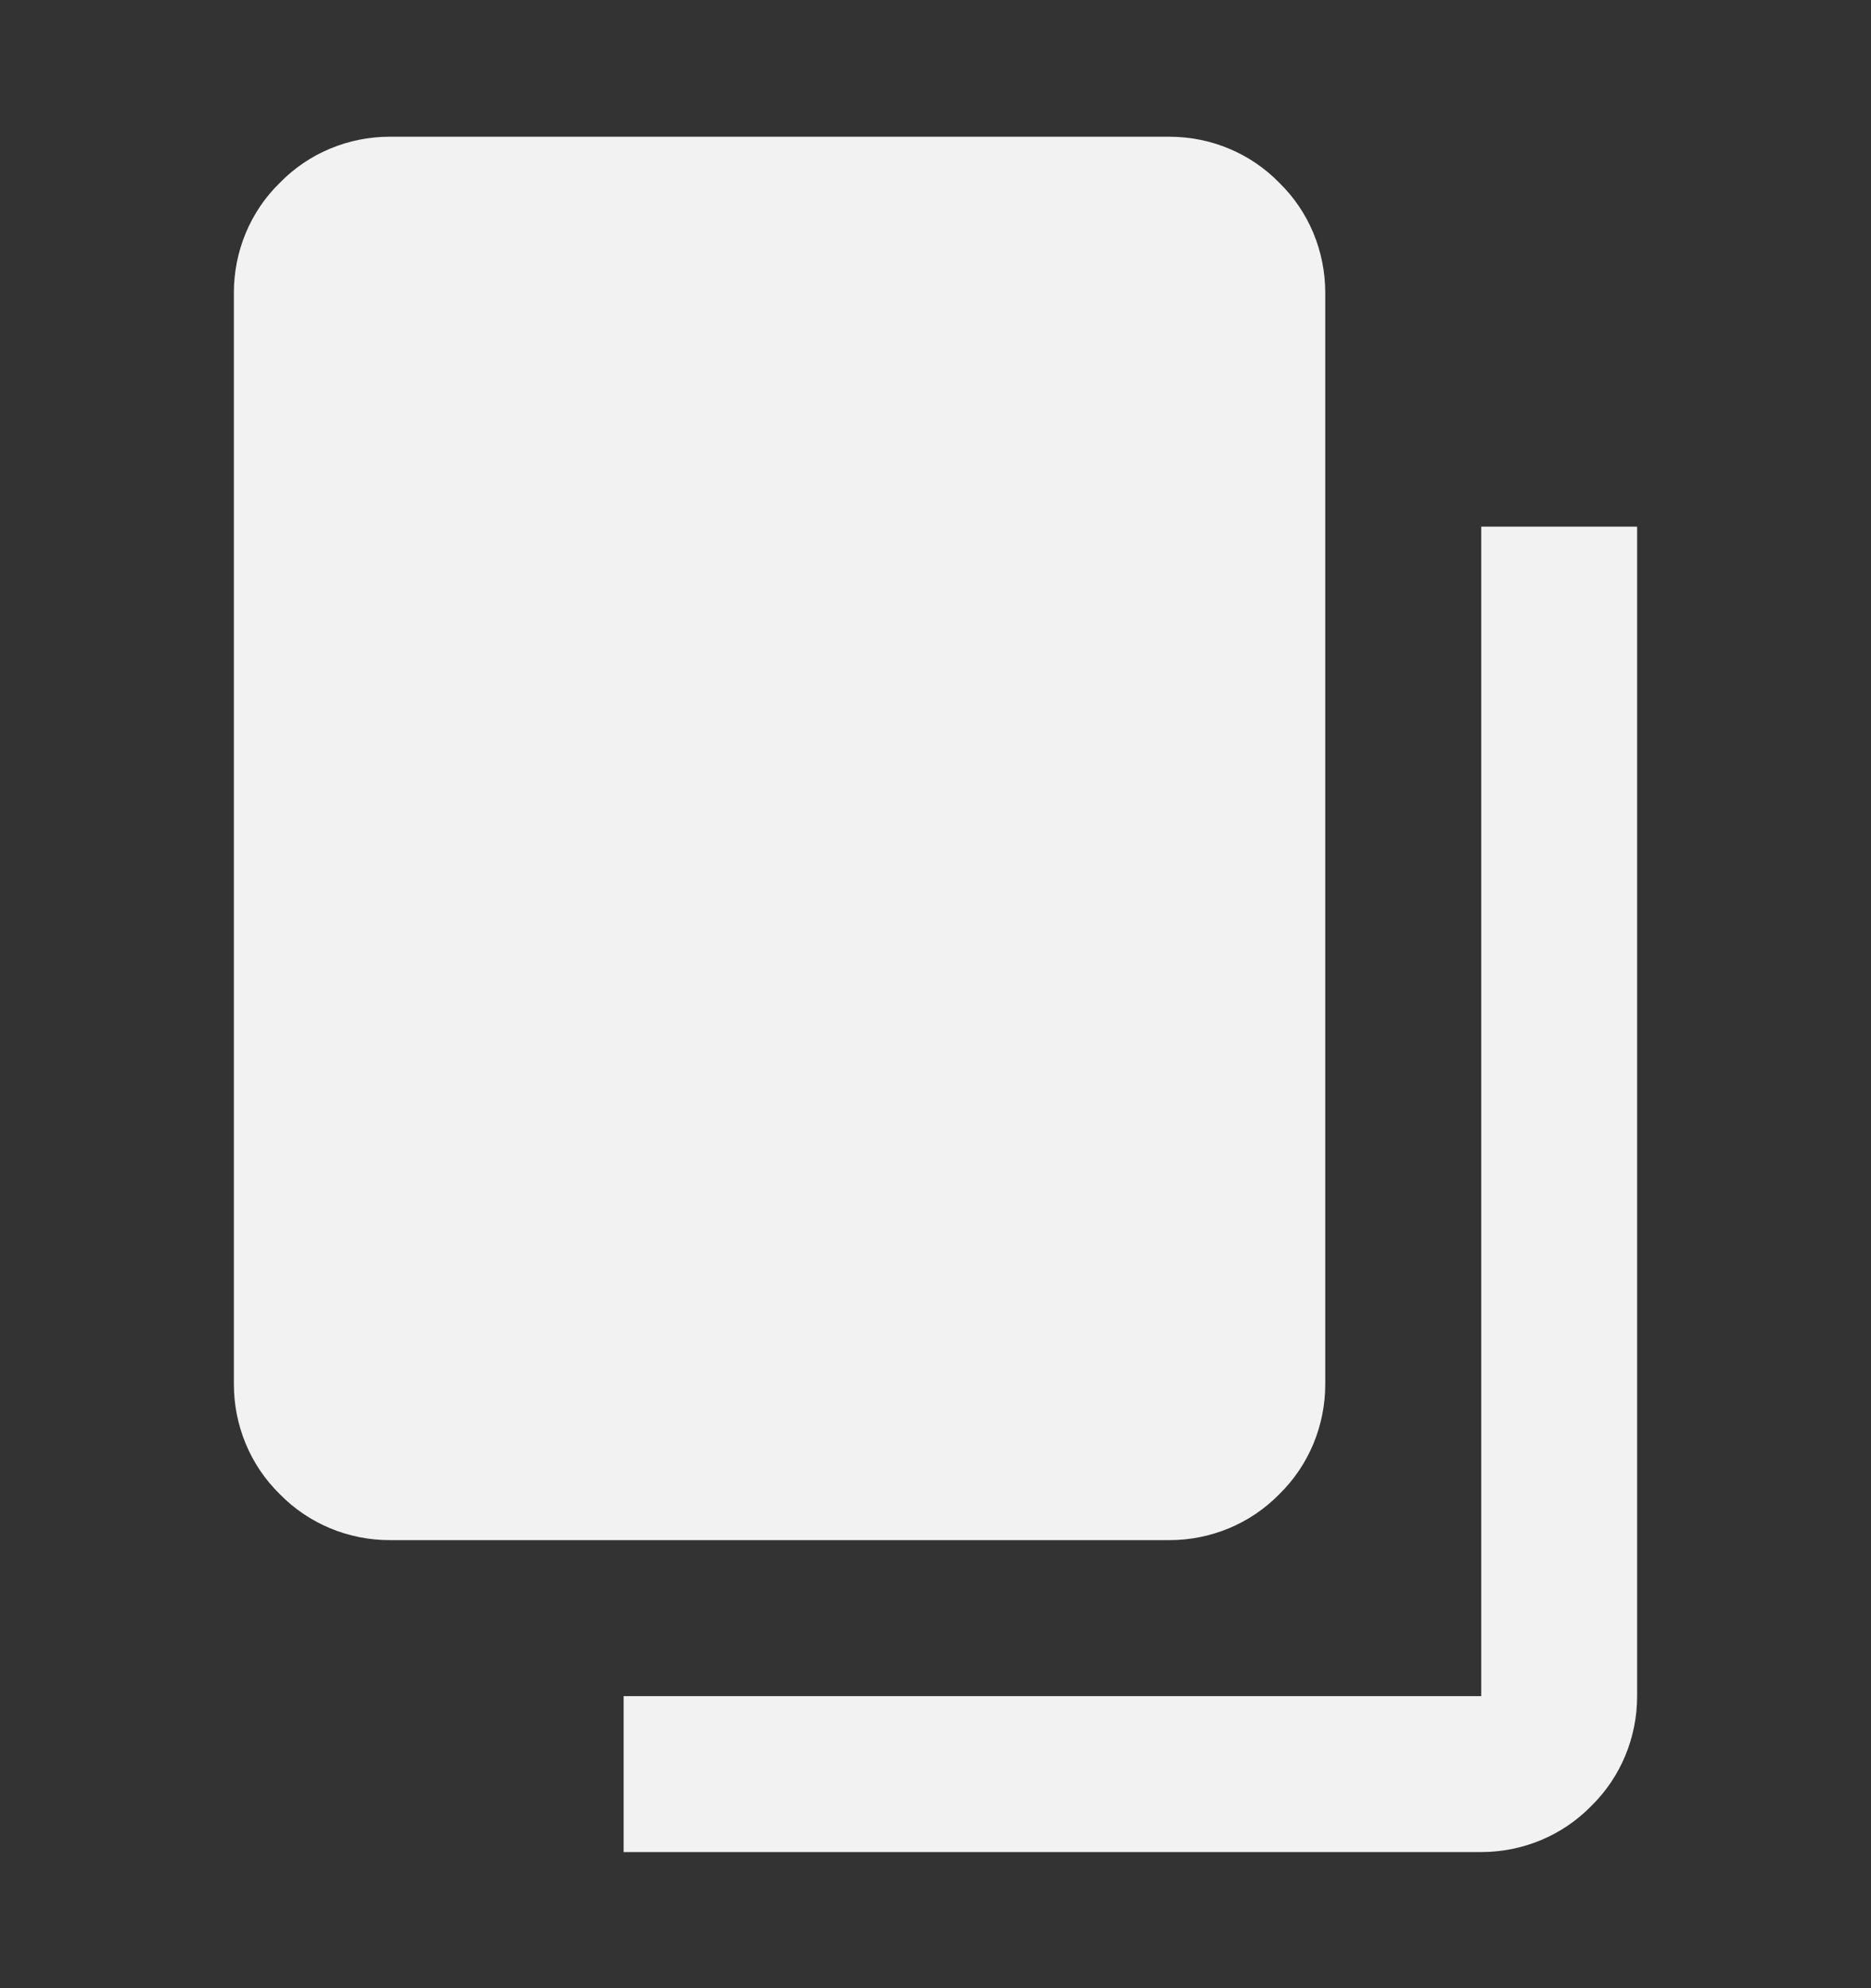 <svg width="16" height="17" viewBox="0 0 16 17" fill="none" xmlns="http://www.w3.org/2000/svg">
<rect x="0" y="0" width="16" height="17" fill="#333333" stroke="none"/>
<g id="card-multiple">
<path id="Vector" d="M2 2.503C2 2.149 2.14 1.809 2.393 1.563C2.64 1.309 2.98 1.169 3.333 1.169L10 1.169C10.353 1.169 10.693 1.309 10.94 1.563C11.193 1.809 11.333 2.149 11.333 2.503L11.333 11.836C11.333 12.189 11.193 12.529 10.94 12.776C10.693 13.029 10.353 13.169 10 13.169L3.333 13.169C2.98 13.169 2.64 13.029 2.393 12.776C2.14 12.529 2 12.189 2 11.836L2 2.503ZM12.667 14.503L12.667 4.503L14 4.503L14 14.503C14 14.856 13.86 15.196 13.607 15.443C13.36 15.696 13.02 15.836 12.667 15.836L5.333 15.836L5.333 14.503L12.667 14.503Z" fill="#F2F2F2"/>
</g>
</svg>
